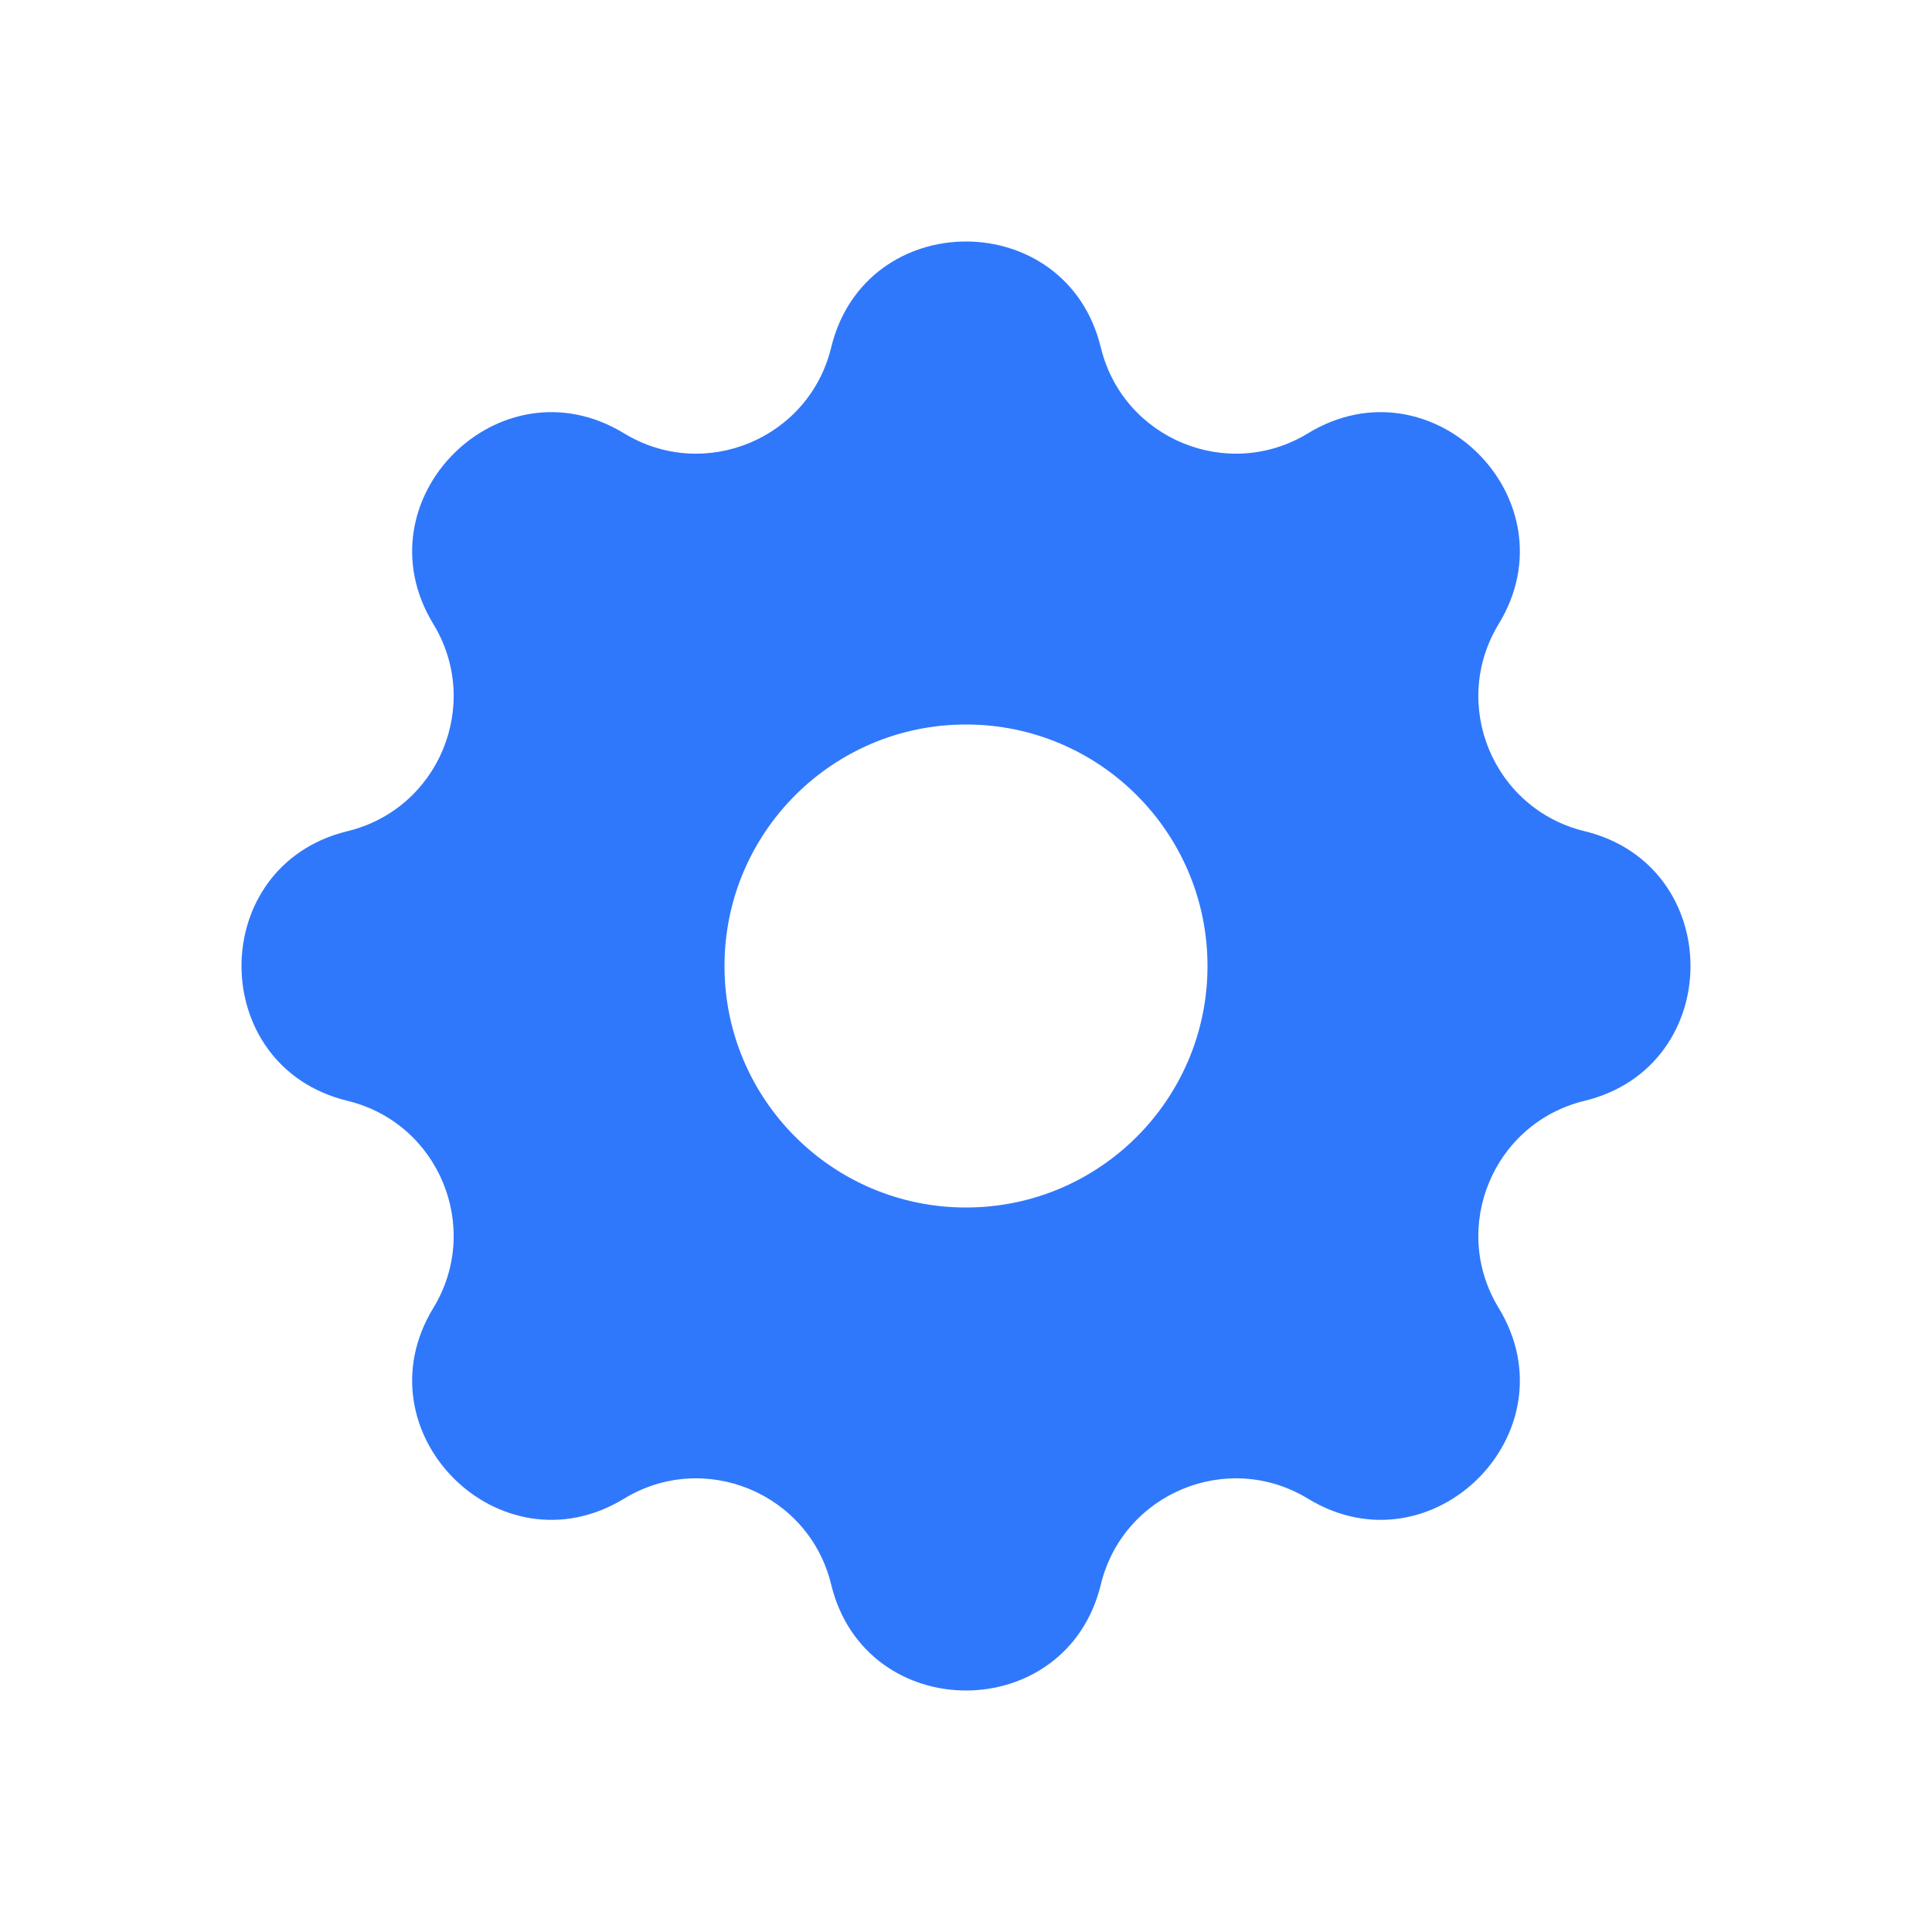 <svg width="24" height="24" viewBox="0 0 24 24" fill="none" xmlns="http://www.w3.org/2000/svg">
<path fill-rule="evenodd" clip-rule="evenodd" d="M13.675 4.317C13.249 2.561 10.751 2.561 10.325 4.317C10.049 5.452 8.749 5.99 7.752 5.383C6.209 4.442 4.442 6.209 5.383 7.752C5.99 8.749 5.452 10.049 4.317 10.325C2.561 10.751 2.561 13.249 4.317 13.675C5.452 13.951 5.99 15.251 5.383 16.248C4.442 17.791 6.209 19.558 7.752 18.617C8.749 18.01 10.049 18.548 10.325 19.683C10.751 21.439 13.249 21.439 13.675 19.683C13.951 18.548 15.251 18.01 16.248 18.617C17.791 19.558 19.558 17.791 18.617 16.248C18.01 15.251 18.548 13.951 19.683 13.675C21.439 13.249 21.439 10.751 19.683 10.325C18.548 10.049 18.01 8.749 18.617 7.752C19.558 6.209 17.791 4.442 16.248 5.383C15.251 5.99 13.951 5.452 13.675 4.317ZM12 15C13.657 15 15 13.657 15 12C15 10.343 13.657 9 12 9C10.343 9 9 10.343 9 12C9 13.657 10.343 15 12 15Z" fill="#3078FB"/>
</svg>
